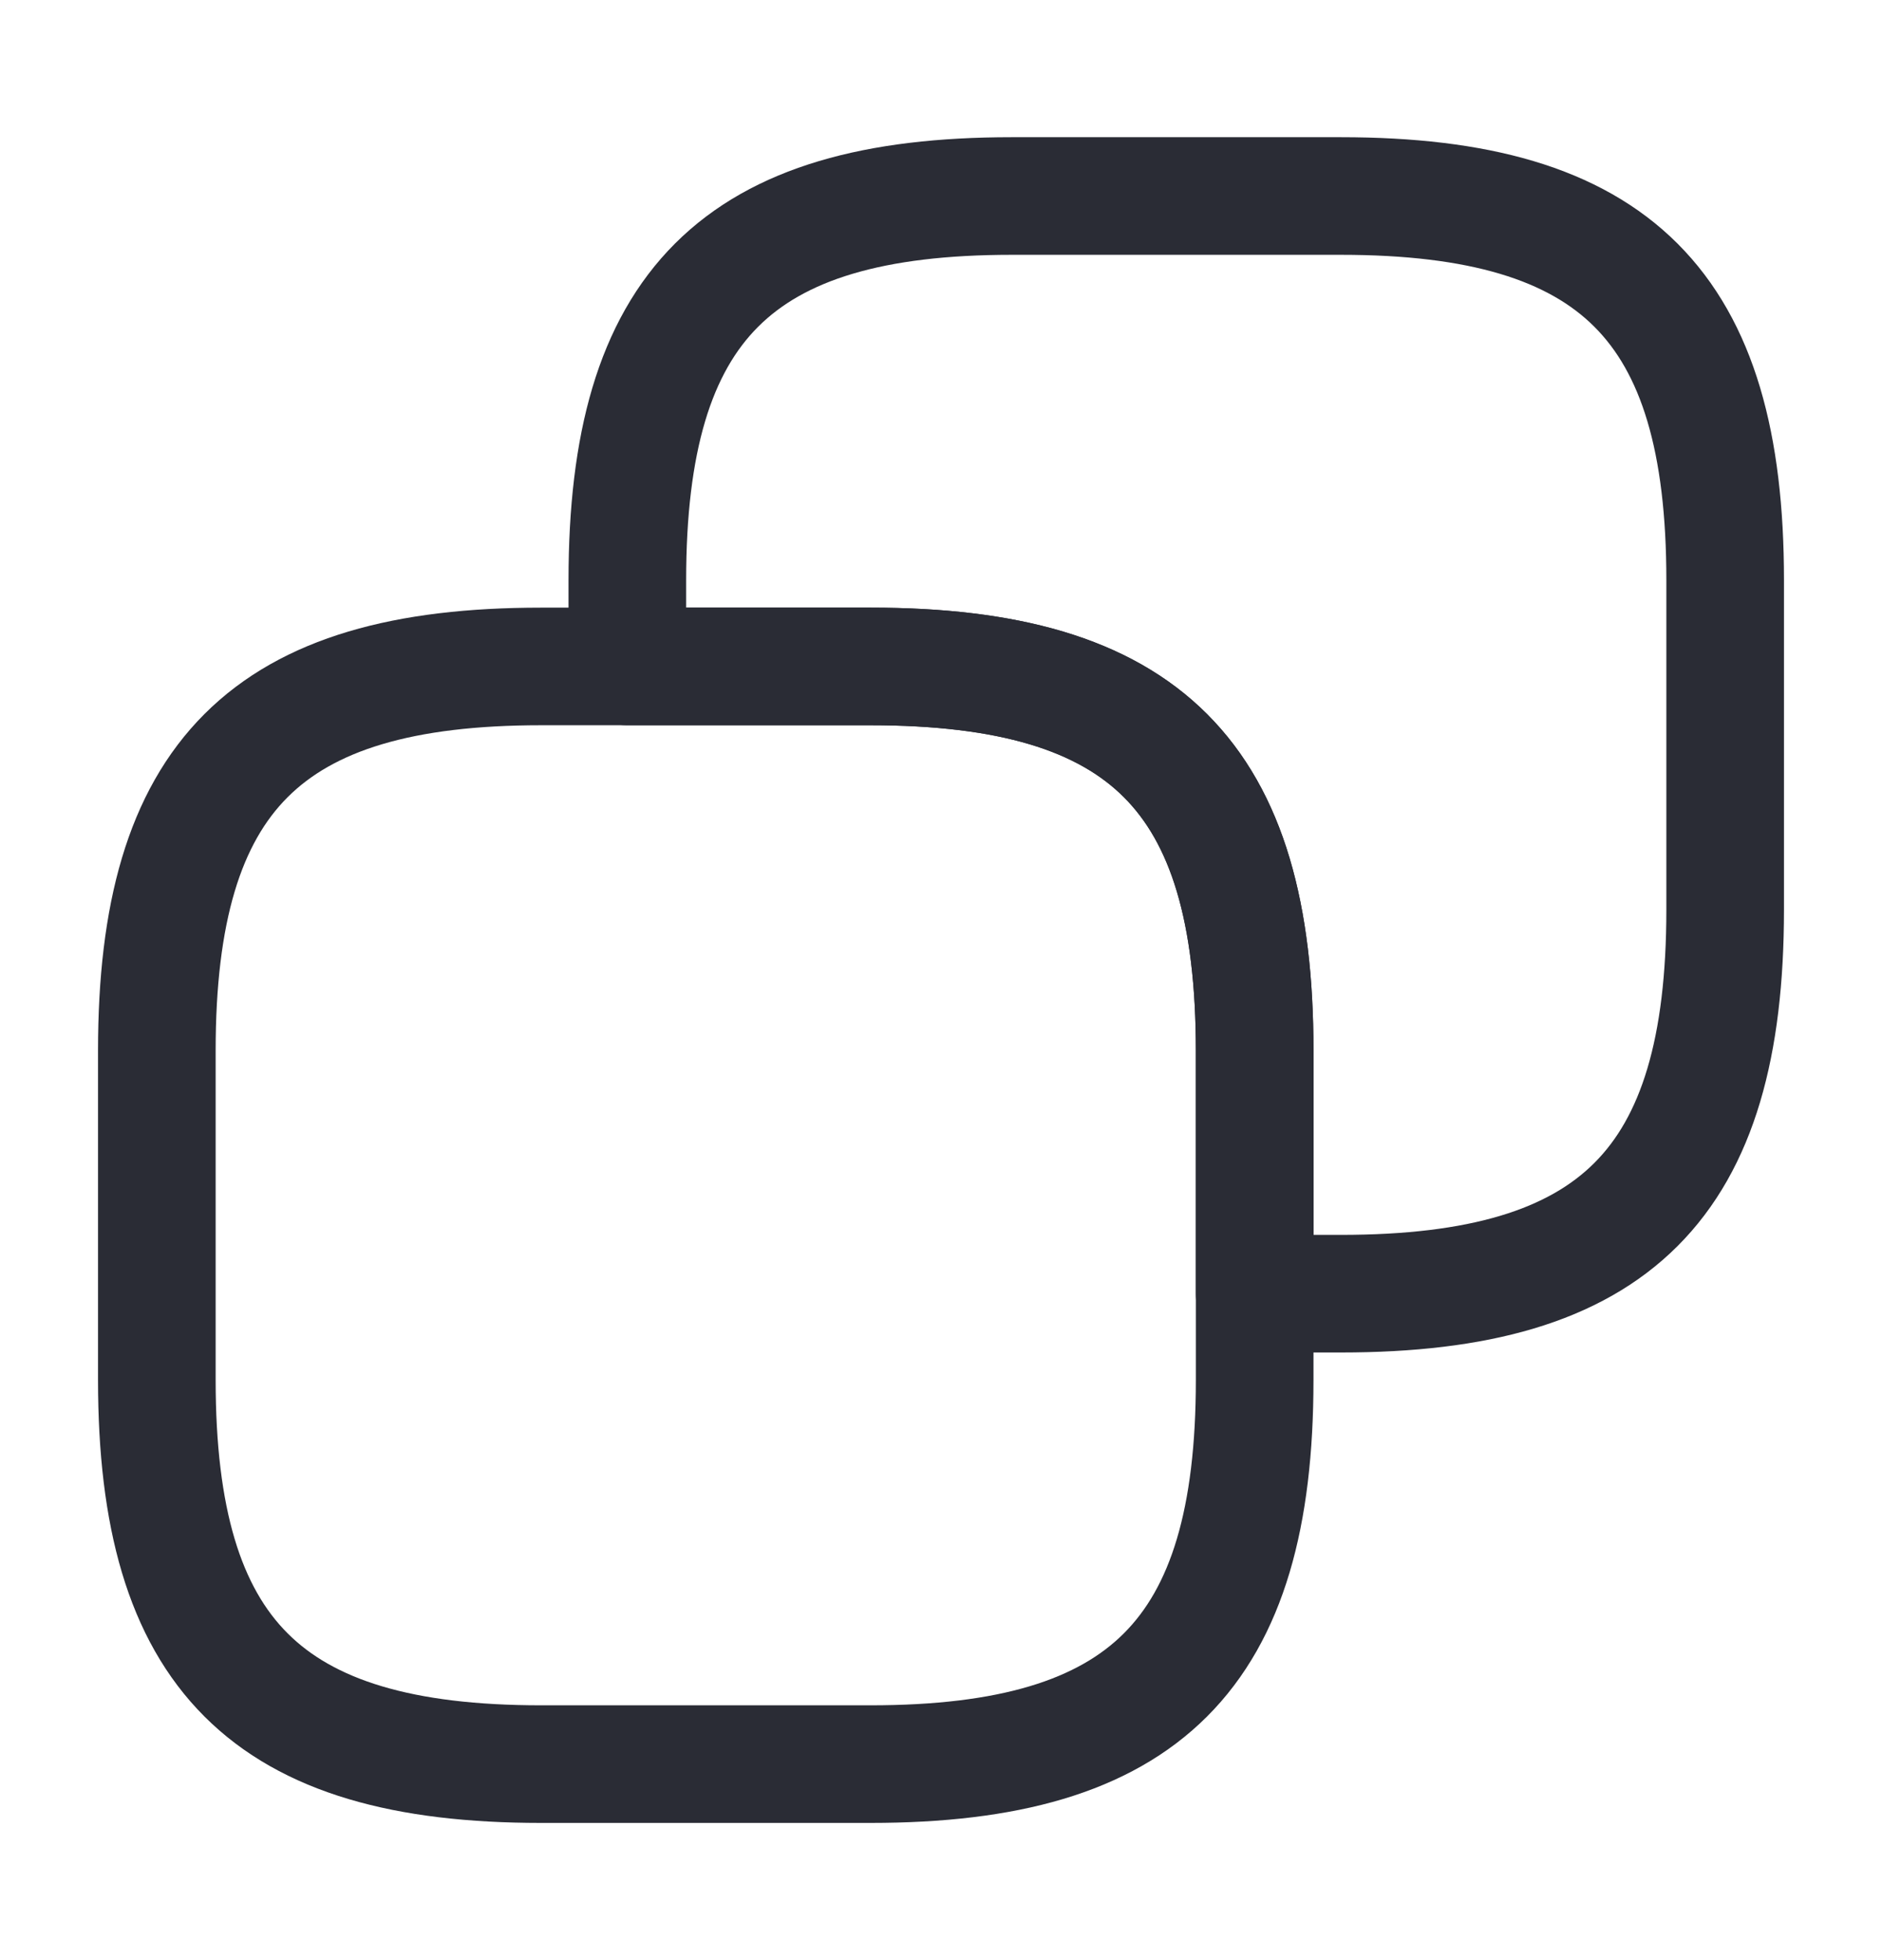 <svg width="24" height="25" viewBox="0 0 24 25" fill="none" xmlns="http://www.w3.org/2000/svg">
<path d="M16 13.4V17.6C16 21.1 14.6 22.5 11.1 22.5H6.9C3.4 22.5 2 21.1 2 17.6V13.4C2 9.9 3.4 8.5 6.9 8.5H11.1C14.6 8.5 16 9.9 16 13.4Z" stroke="#2A2C35" stroke-width="1.5" stroke-linecap="round" stroke-linejoin="round"/>
<path d="M22 7.4V11.6C22 15.1 20.6 16.5 17.1 16.5H16V13.4C16 9.9 14.6 8.5 11.1 8.5H8V7.4C8 3.9 9.4 2.5 12.9 2.5H17.1C20.6 2.5 22 3.9 22 7.4Z" stroke="#2A2C35" stroke-width="1.5" stroke-linecap="round" stroke-linejoin="round"/>
</svg>
